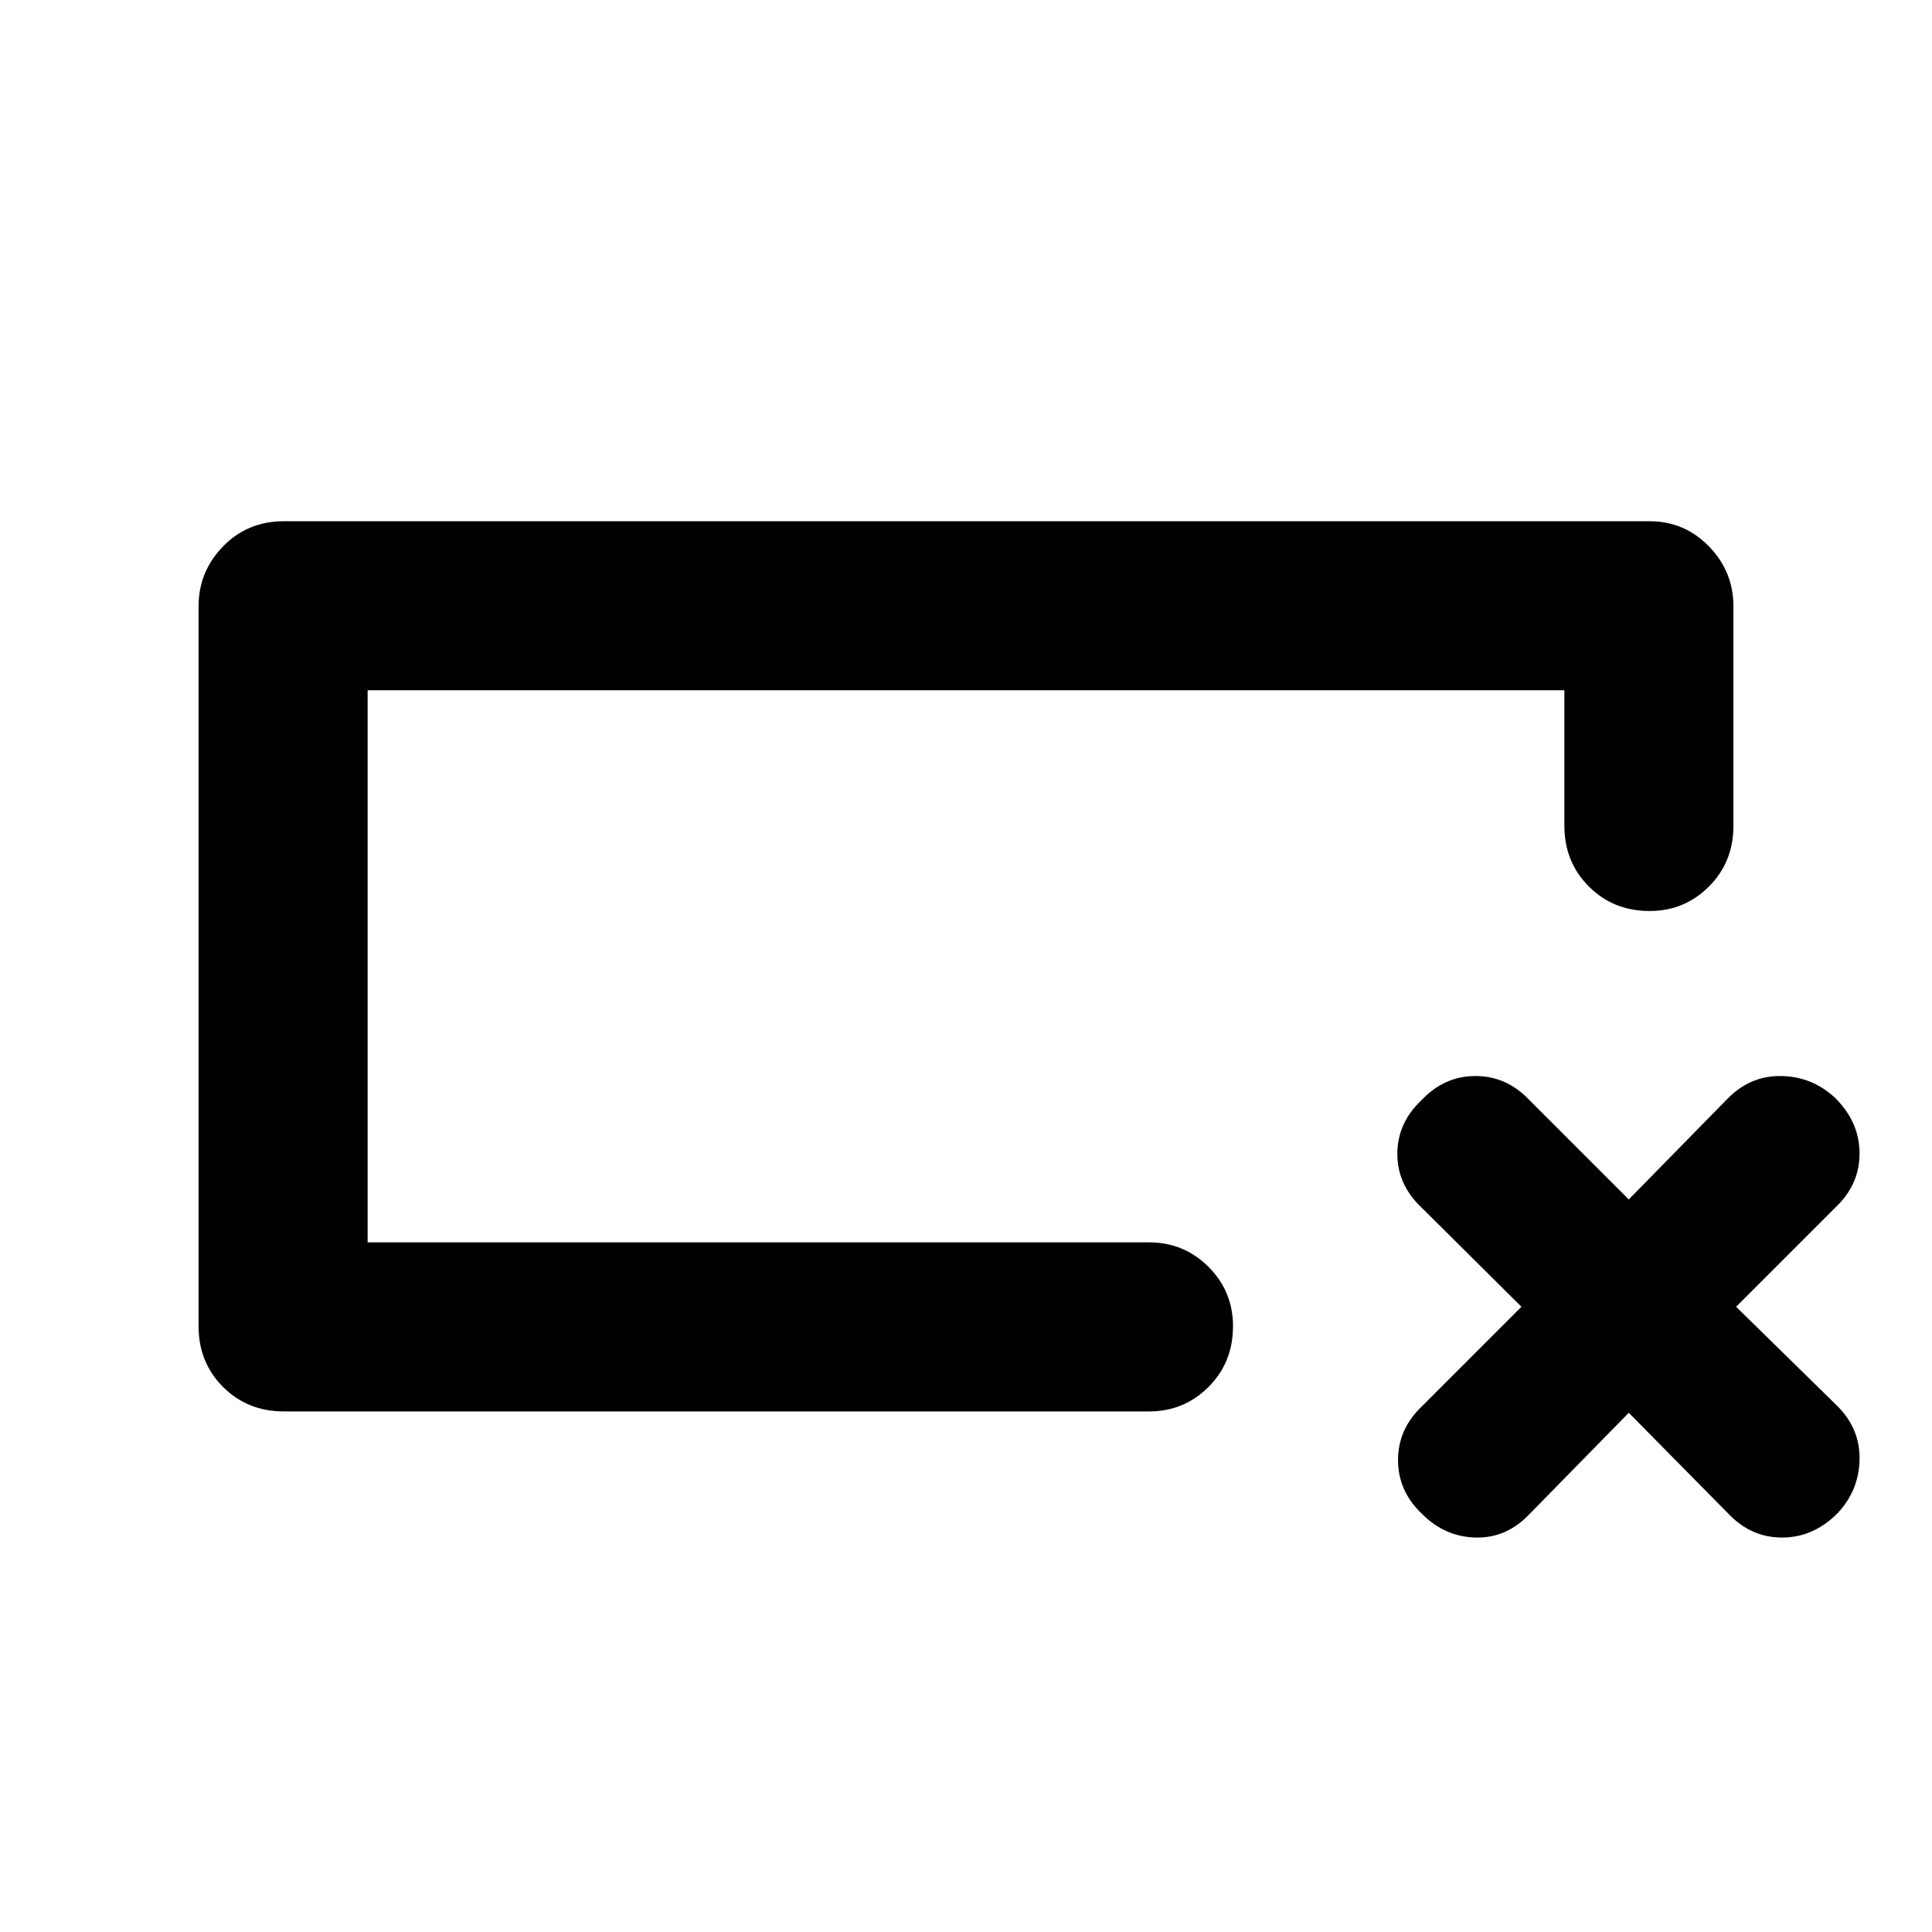 <svg xmlns="http://www.w3.org/2000/svg" height="40" viewBox="0 -960 960 960" width="40"><path d="M141-258.67q-18 0-30.17-12.16Q98.67-283 98.67-301v-357.67q0-17.33 12.16-29.83Q123-701 141-701h678.67q17.33 0 29.5 12.5 12.16 12.5 12.16 29.83v109q0 18-12.16 30.17-12.17 12.17-29.5 12.17-18 0-30.17-12.17-12.17-12.17-12.17-30.17V-617H182.67v274.33H571q17.33 0 29.5 12.17 12.17 12.17 12.17 29.5 0 18-12.17 30.17-12.17 12.16-29.5 12.16H141Zm41.67-84V-617v274.33ZM809.33-258 760-207.67q-11.33 12-26.67 11.67-15.33-.33-26.66-11.67-12-11.33-12-26.83 0-15.5 12-26.83L756-310.67 706.33-360q-12-11.33-12-26.67 0-15.33 12-26.66 11.34-12 26.84-12t26.83 12L809.33-364l49.34-50.33q11.33-11.34 26.66-11 15.34.33 26.67 11 12 12 12 27.5T912-360l-49.33 49.33L913-261.33q11.33 11.33 11 26.66-.33 15.34-11 26.67-12 12-27.5 12t-26.83-12l-49.34-50Z"/></svg>